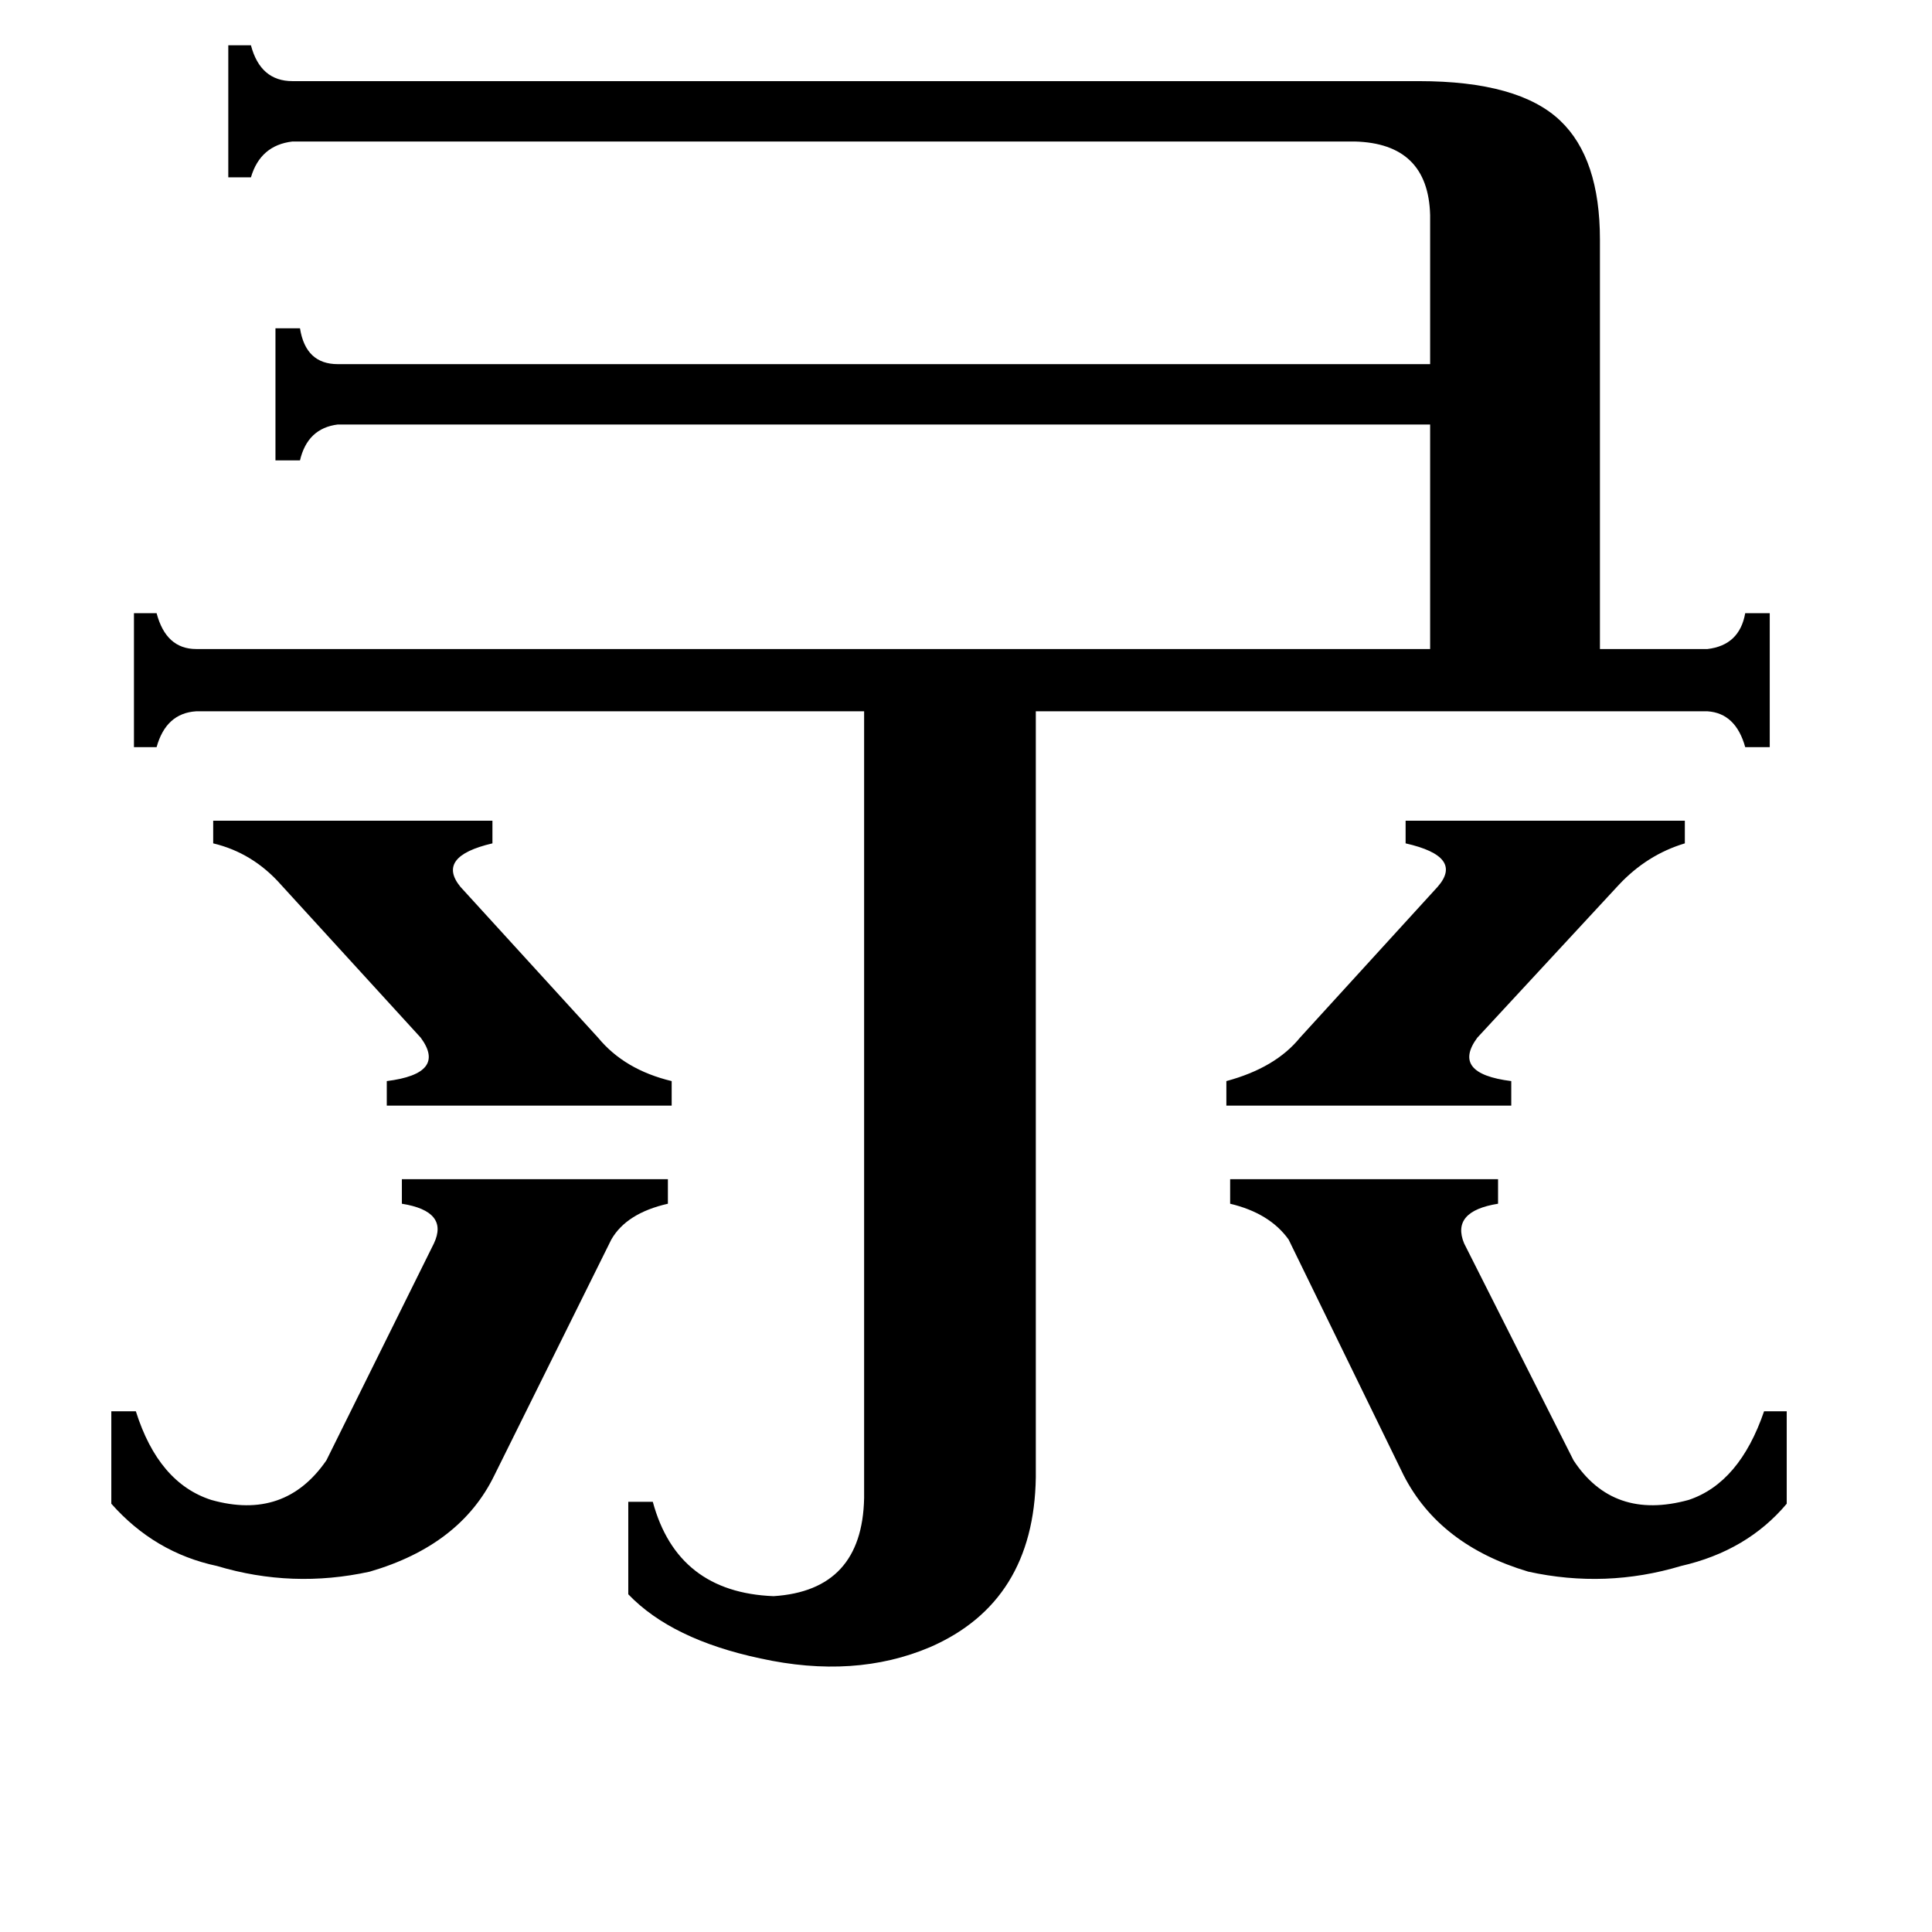 <svg xmlns="http://www.w3.org/2000/svg" viewBox="0 -800 1024 1024">
	<path fill="#000000" d="M113 -365H261V-353Q231 -346 244 -330L317 -250Q331 -233 356 -227V-214H205V-227Q237 -231 223 -250L149 -331Q134 -348 113 -353ZM650 -227Q676 -234 689 -250L762 -330Q776 -346 745 -353V-365H893V-353Q873 -347 858 -331L783 -250Q769 -231 801 -227V-214H650ZM652 -175H794V-162Q769 -158 776 -141L834 -26Q855 6 895 -5Q922 -14 935 -52H947V-3Q926 22 891 30Q851 42 810 33Q763 19 744 -18L683 -143Q673 -157 652 -162ZM59 -52H72Q84 -14 112 -5Q151 6 173 -26L230 -141Q238 -158 213 -162V-175H354V-162Q332 -157 324 -143L262 -18Q244 19 196 33Q155 42 115 30Q82 23 59 -3ZM905 -456Q922 -458 925 -475H938V-404H925Q920 -422 905 -423H549V-17Q548 49 493 73Q453 90 403 79Q356 69 333 45V-4H346Q359 44 410 46Q457 43 458 -6V-423H104Q88 -422 83 -404H71V-475H83Q88 -456 104 -456H758V-575H179Q163 -573 159 -556H146V-626H159Q162 -607 179 -607H758V-686Q757 -724 718 -725H155Q138 -723 133 -706H121V-776H133Q138 -757 155 -757H752Q805 -757 827 -736Q848 -716 848 -673V-456Z"/>
</svg>